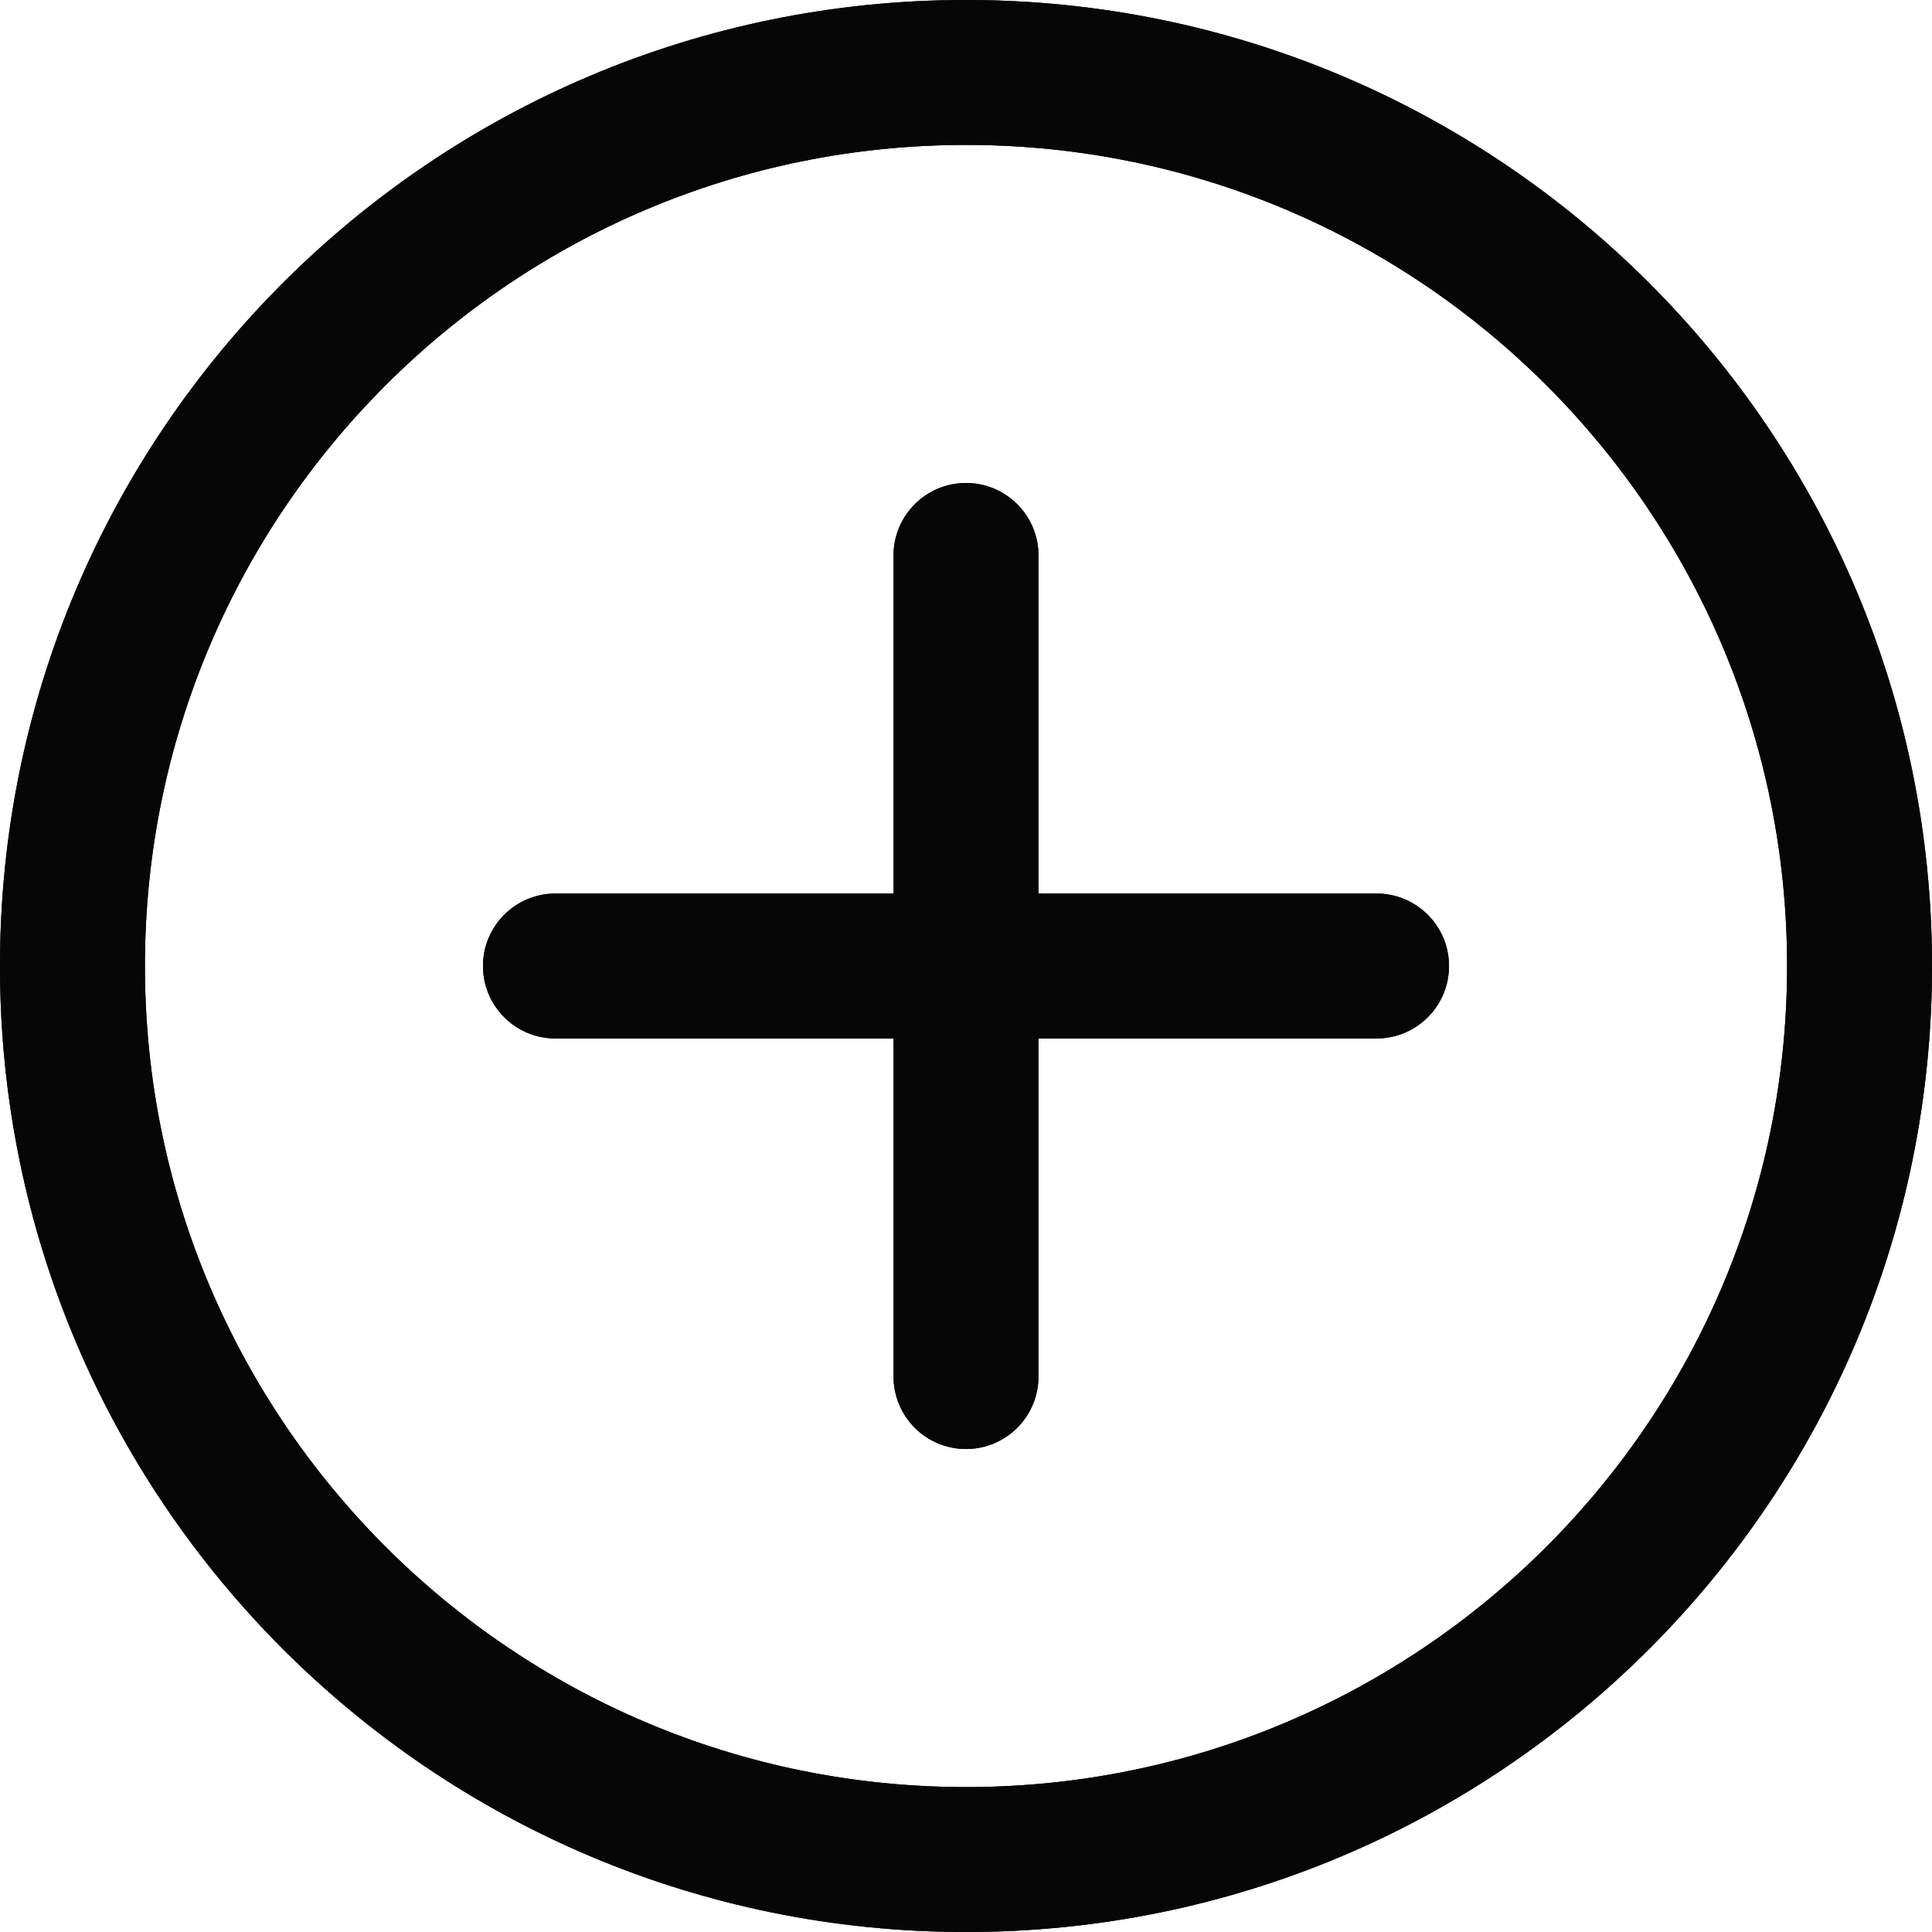 <svg width="20" height="20" viewBox="0 0 20 20" fill="none" xmlns="http://www.w3.org/2000/svg">
<path d="M10 0C15.523 0 20 4.477 20 10C20 15.523 15.523 20 10 20C4.477 20 0 15.523 0 10C0 4.477 4.477 0 10 0ZM10 1.5C5.306 1.5 1.5 5.306 1.5 10C1.5 14.694 5.306 18.5 10 18.5C14.694 18.5 18.5 14.694 18.5 10C18.5 5.306 14.694 1.5 10 1.5ZM10 5C10.414 5 10.75 5.336 10.75 5.75V9.25H14.25C14.664 9.25 15 9.586 15 10C15 10.414 14.664 10.75 14.25 10.75H10.75V14.25C10.75 14.664 10.414 15 10 15C9.586 15 9.25 14.664 9.25 14.25V10.75H5.75C5.336 10.75 5 10.414 5 10C5 9.586 5.336 9.25 5.75 9.25H9.25V5.75C9.25 5.336 9.586 5 10 5Z" fill="#202020"/>
<path d="M10 0C15.523 0 20 4.477 20 10C20 15.523 15.523 20 10 20C4.477 20 0 15.523 0 10C0 4.477 4.477 0 10 0ZM10 1.5C5.306 1.5 1.5 5.306 1.5 10C1.5 14.694 5.306 18.5 10 18.5C14.694 18.5 18.5 14.694 18.5 10C18.5 5.306 14.694 1.5 10 1.5ZM10 5C10.414 5 10.75 5.336 10.75 5.75V9.25H14.25C14.664 9.25 15 9.586 15 10C15 10.414 14.664 10.75 14.25 10.75H10.75V14.25C10.75 14.664 10.414 15 10 15C9.586 15 9.25 14.664 9.25 14.25V10.75H5.75C5.336 10.75 5 10.414 5 10C5 9.586 5.336 9.25 5.75 9.25H9.25V5.75C9.25 5.336 9.586 5 10 5Z" fill="black" fill-opacity="0.2"/>
<path d="M10 0C15.523 0 20 4.477 20 10C20 15.523 15.523 20 10 20C4.477 20 0 15.523 0 10C0 4.477 4.477 0 10 0ZM10 1.5C5.306 1.5 1.5 5.306 1.5 10C1.5 14.694 5.306 18.5 10 18.5C14.694 18.5 18.5 14.694 18.5 10C18.5 5.306 14.694 1.5 10 1.5ZM10 5C10.414 5 10.75 5.336 10.75 5.75V9.25H14.25C14.664 9.25 15 9.586 15 10C15 10.414 14.664 10.75 14.25 10.75H10.75V14.25C10.75 14.664 10.414 15 10 15C9.586 15 9.25 14.664 9.25 14.25V10.75H5.75C5.336 10.75 5 10.414 5 10C5 9.586 5.336 9.25 5.75 9.25H9.25V5.75C9.25 5.336 9.586 5 10 5Z" fill="black" fill-opacity="0.2"/>
<path d="M10 0C15.523 0 20 4.477 20 10C20 15.523 15.523 20 10 20C4.477 20 0 15.523 0 10C0 4.477 4.477 0 10 0ZM10 1.5C5.306 1.5 1.5 5.306 1.5 10C1.5 14.694 5.306 18.5 10 18.5C14.694 18.5 18.5 14.694 18.5 10C18.5 5.306 14.694 1.5 10 1.5ZM10 5C10.414 5 10.75 5.336 10.75 5.75V9.25H14.25C14.664 9.25 15 9.586 15 10C15 10.414 14.664 10.75 14.25 10.75H10.75V14.25C10.75 14.664 10.414 15 10 15C9.586 15 9.25 14.664 9.25 14.25V10.75H5.75C5.336 10.75 5 10.414 5 10C5 9.586 5.336 9.25 5.75 9.25H9.25V5.75C9.25 5.336 9.586 5 10 5Z" fill="black" fill-opacity="0.2"/>
<path d="M10 0C15.523 0 20 4.477 20 10C20 15.523 15.523 20 10 20C4.477 20 0 15.523 0 10C0 4.477 4.477 0 10 0ZM10 1.5C5.306 1.5 1.5 5.306 1.5 10C1.5 14.694 5.306 18.5 10 18.5C14.694 18.5 18.5 14.694 18.5 10C18.5 5.306 14.694 1.5 10 1.5ZM10 5C10.414 5 10.75 5.336 10.75 5.75V9.25H14.25C14.664 9.25 15 9.586 15 10C15 10.414 14.664 10.75 14.25 10.75H10.75V14.25C10.75 14.664 10.414 15 10 15C9.586 15 9.25 14.664 9.25 14.25V10.75H5.75C5.336 10.75 5 10.414 5 10C5 9.586 5.336 9.25 5.75 9.25H9.25V5.75C9.25 5.336 9.586 5 10 5Z" fill="black" fill-opacity="0.2"/>
<path d="M10 0C15.523 0 20 4.477 20 10C20 15.523 15.523 20 10 20C4.477 20 0 15.523 0 10C0 4.477 4.477 0 10 0ZM10 1.5C5.306 1.5 1.5 5.306 1.5 10C1.5 14.694 5.306 18.5 10 18.5C14.694 18.5 18.5 14.694 18.5 10C18.5 5.306 14.694 1.5 10 1.5ZM10 5C10.414 5 10.75 5.336 10.75 5.75V9.25H14.25C14.664 9.25 15 9.586 15 10C15 10.414 14.664 10.75 14.25 10.75H10.75V14.25C10.75 14.664 10.414 15 10 15C9.586 15 9.25 14.664 9.25 14.25V10.75H5.75C5.336 10.75 5 10.414 5 10C5 9.586 5.336 9.25 5.75 9.25H9.25V5.75C9.25 5.336 9.586 5 10 5Z" fill="black" fill-opacity="0.2"/>
<path d="M10 0C15.523 0 20 4.477 20 10C20 15.523 15.523 20 10 20C4.477 20 0 15.523 0 10C0 4.477 4.477 0 10 0ZM10 1.5C5.306 1.5 1.5 5.306 1.5 10C1.5 14.694 5.306 18.5 10 18.5C14.694 18.5 18.5 14.694 18.5 10C18.5 5.306 14.694 1.5 10 1.5ZM10 5C10.414 5 10.75 5.336 10.75 5.75V9.25H14.25C14.664 9.25 15 9.586 15 10C15 10.414 14.664 10.75 14.25 10.75H10.75V14.25C10.75 14.664 10.414 15 10 15C9.586 15 9.25 14.664 9.25 14.25V10.75H5.75C5.336 10.75 5 10.414 5 10C5 9.586 5.336 9.25 5.75 9.25H9.25V5.75C9.25 5.336 9.586 5 10 5Z" fill="black" fill-opacity="0.2"/>
<path d="M10 0C15.523 0 20 4.477 20 10C20 15.523 15.523 20 10 20C4.477 20 0 15.523 0 10C0 4.477 4.477 0 10 0ZM10 1.5C5.306 1.5 1.5 5.306 1.5 10C1.5 14.694 5.306 18.5 10 18.5C14.694 18.5 18.5 14.694 18.5 10C18.5 5.306 14.694 1.5 10 1.5ZM10 5C10.414 5 10.75 5.336 10.75 5.75V9.25H14.25C14.664 9.25 15 9.586 15 10C15 10.414 14.664 10.75 14.25 10.75H10.75V14.25C10.75 14.664 10.414 15 10 15C9.586 15 9.25 14.664 9.25 14.25V10.75H5.75C5.336 10.75 5 10.414 5 10C5 9.586 5.336 9.25 5.75 9.25H9.25V5.75C9.25 5.336 9.586 5 10 5Z" fill="black" fill-opacity="0.2"/>
<path d="M10 0C15.523 0 20 4.477 20 10C20 15.523 15.523 20 10 20C4.477 20 0 15.523 0 10C0 4.477 4.477 0 10 0ZM10 1.5C5.306 1.5 1.5 5.306 1.5 10C1.5 14.694 5.306 18.5 10 18.5C14.694 18.5 18.5 14.694 18.5 10C18.5 5.306 14.694 1.5 10 1.5ZM10 5C10.414 5 10.75 5.336 10.75 5.75V9.25H14.25C14.664 9.25 15 9.586 15 10C15 10.414 14.664 10.75 14.25 10.75H10.75V14.25C10.75 14.664 10.414 15 10 15C9.586 15 9.25 14.664 9.25 14.25V10.75H5.75C5.336 10.75 5 10.414 5 10C5 9.586 5.336 9.25 5.75 9.25H9.25V5.75C9.25 5.336 9.586 5 10 5Z" fill="black" fill-opacity="0.2"/>
</svg>

